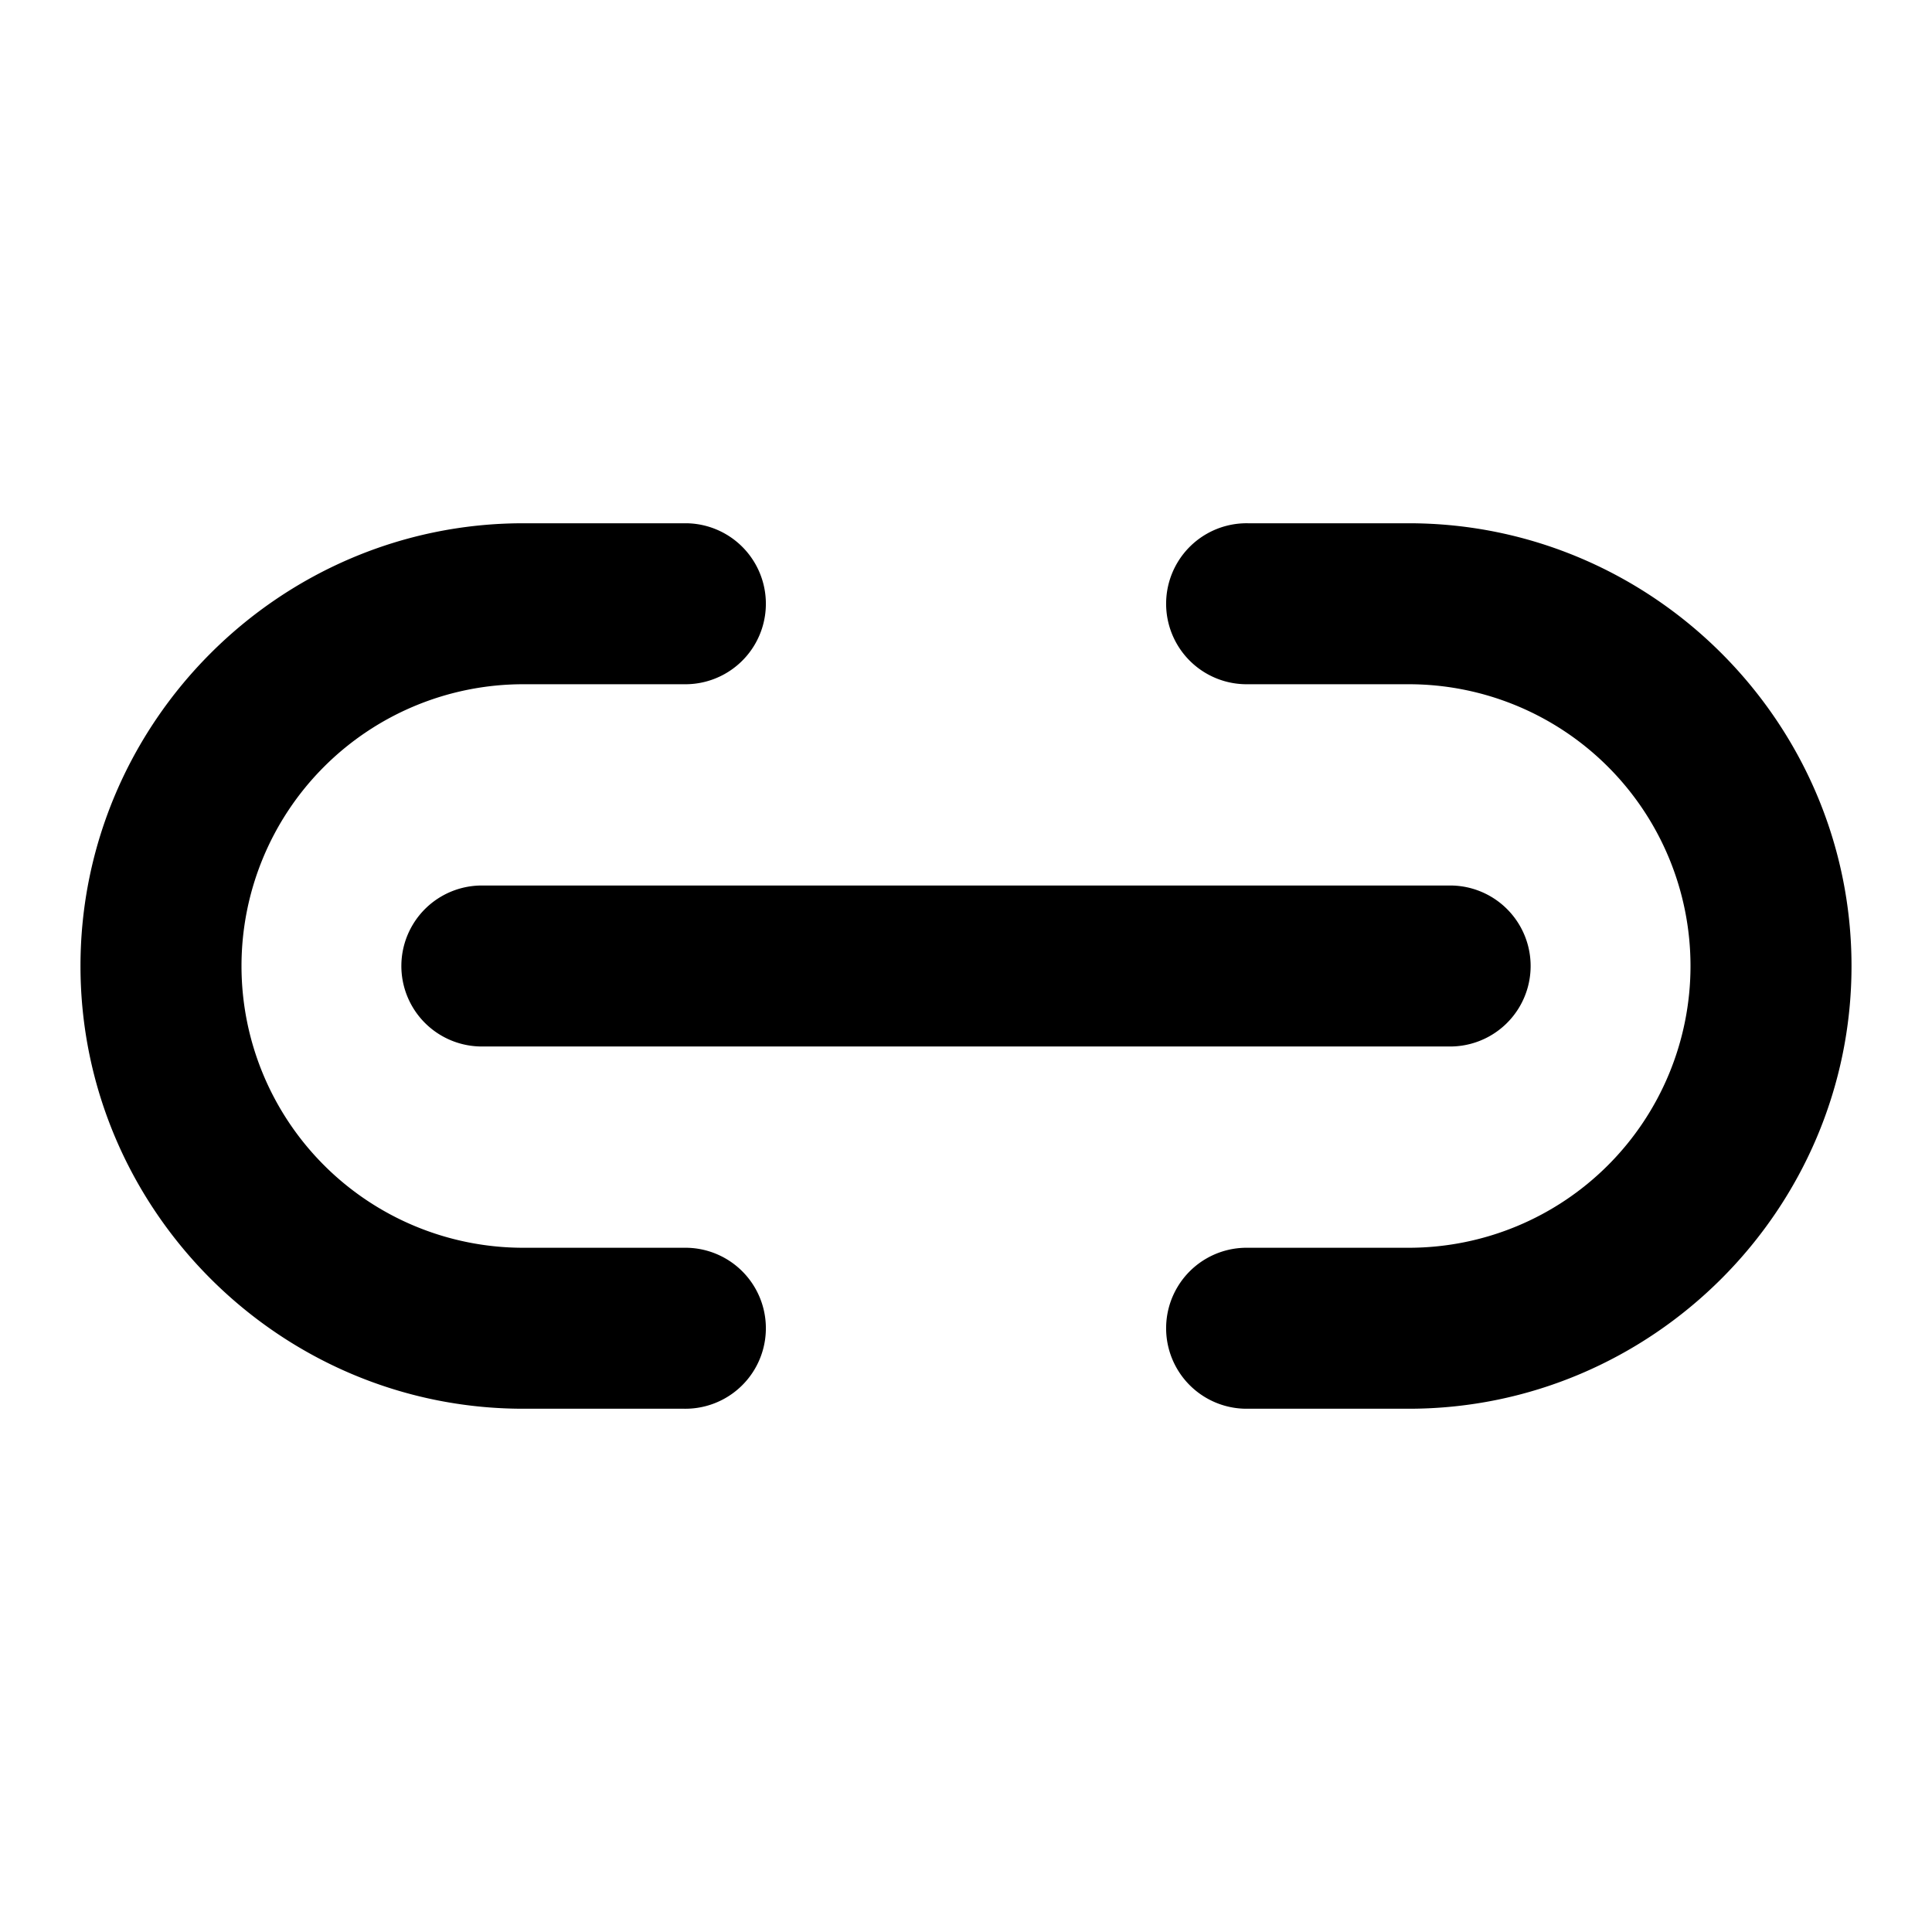 <svg id="Layer_1" data-name="Layer 1" xmlns="http://www.w3.org/2000/svg" viewBox="0 0 500 500"><defs><style>.cls-1{fill:currentColor;}</style></defs><path class="cls-1" d="M135.42,135.42C72.38,135.42,20.83,187,20.83,250S72.38,364.58,135.42,364.58h41.66a20.83,20.83,0,1,0,.59-41.66H135.42a72.92,72.92,0,0,1,0-145.84h41.66a20.83,20.83,0,1,0,.59-41.66H135.42Zm187.5,0a20.83,20.83,0,1,0-.59,41.66h42.25a72.92,72.92,0,1,1,0,145.84H322.92a20.83,20.83,0,1,0-.59,41.66h42.25c63,0,114.59-51.54,114.59-114.58S427.62,135.42,364.58,135.42ZM125,229.17a20.83,20.83,0,1,0-.59,41.66H375a20.83,20.83,0,1,0,.59-41.66H125Z"/></svg>